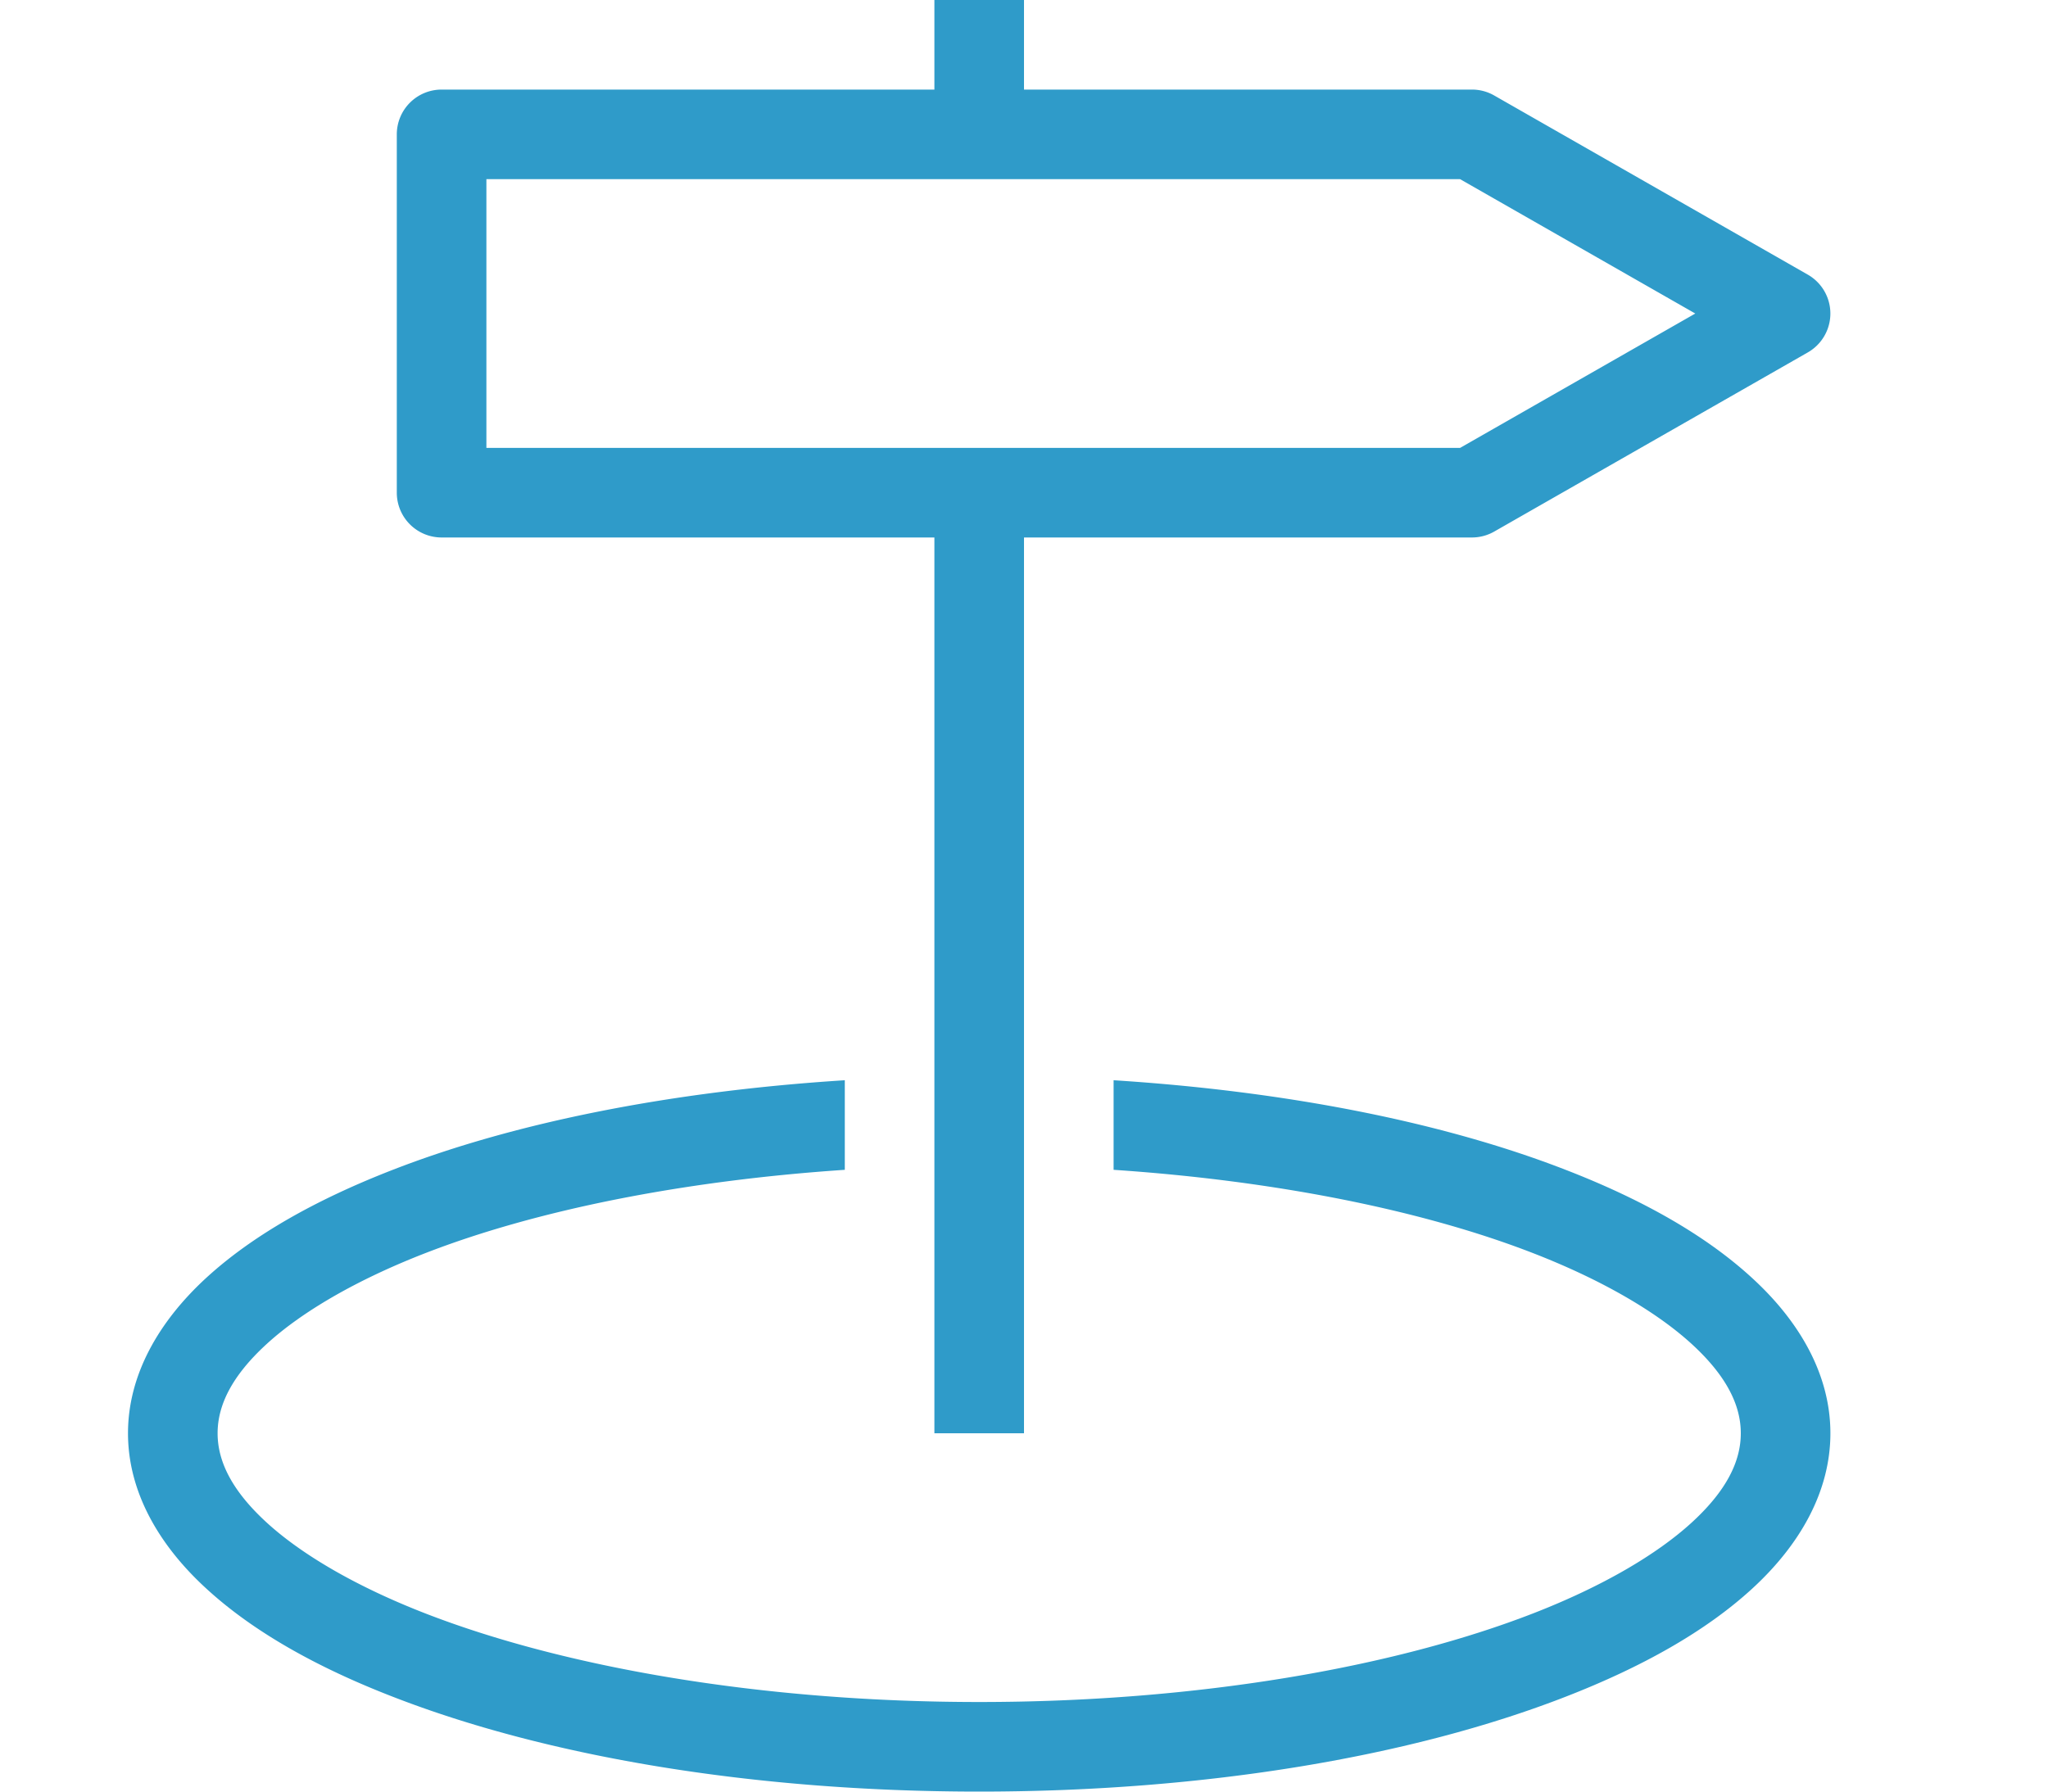 <svg viewBox="0 0 20 20" xmlns="http://www.w3.org/2000/svg" width="32px" height="28px"><path d="M9 0v1H3.5a.5.5 0 0 0-.5.5v4a.5.5 0 0 0 .5.5H9v10h1V6h5a.5.5 0 0 0 .248-.066l3.5-2a.5.5 0 0 0 0-.868l-3.5-2A.5.5 0 0 0 15 1h-5V0H9zM4 2h10.867l2.625 1.5L14.867 5H4V2zm4 10.059c-1.936.123-3.682.47-5.045 1-.854.332-1.564.73-2.086 1.21C.347 14.75 0 15.344 0 16s.347 1.25.87 1.73c.521.48 1.23.88 2.085 1.211C4.664 19.606 6.962 20 9.5 20c2.538 0 4.836-.394 6.545-1.059.854-.332 1.564-.73 2.086-1.21.522-.48.869-1.074.869-1.731s-.347-1.25-.87-1.73c-.521-.48-1.23-.88-2.085-1.211-1.363-.53-3.11-.877-5.045-1v1c1.827.123 3.462.456 4.684.931.774.301 1.382.659 1.771 1.016S18 15.69 18 16c0 .31-.156.637-.545.994s-.997.715-1.771 1.016c-1.549.602-3.751.99-6.184.99-2.433 0-4.635-.388-6.184-.99-.774-.301-1.382-.659-1.771-1.016S1 16.31 1 16c0-.31.156-.637.545-.994s.997-.715 1.771-1.016c1.222-.475 2.857-.808 4.684-.931v-1z" fill="#2f9bc9" fill-opacity="1" stroke="none" stroke-width="0" class="fill-222222"></path></svg>